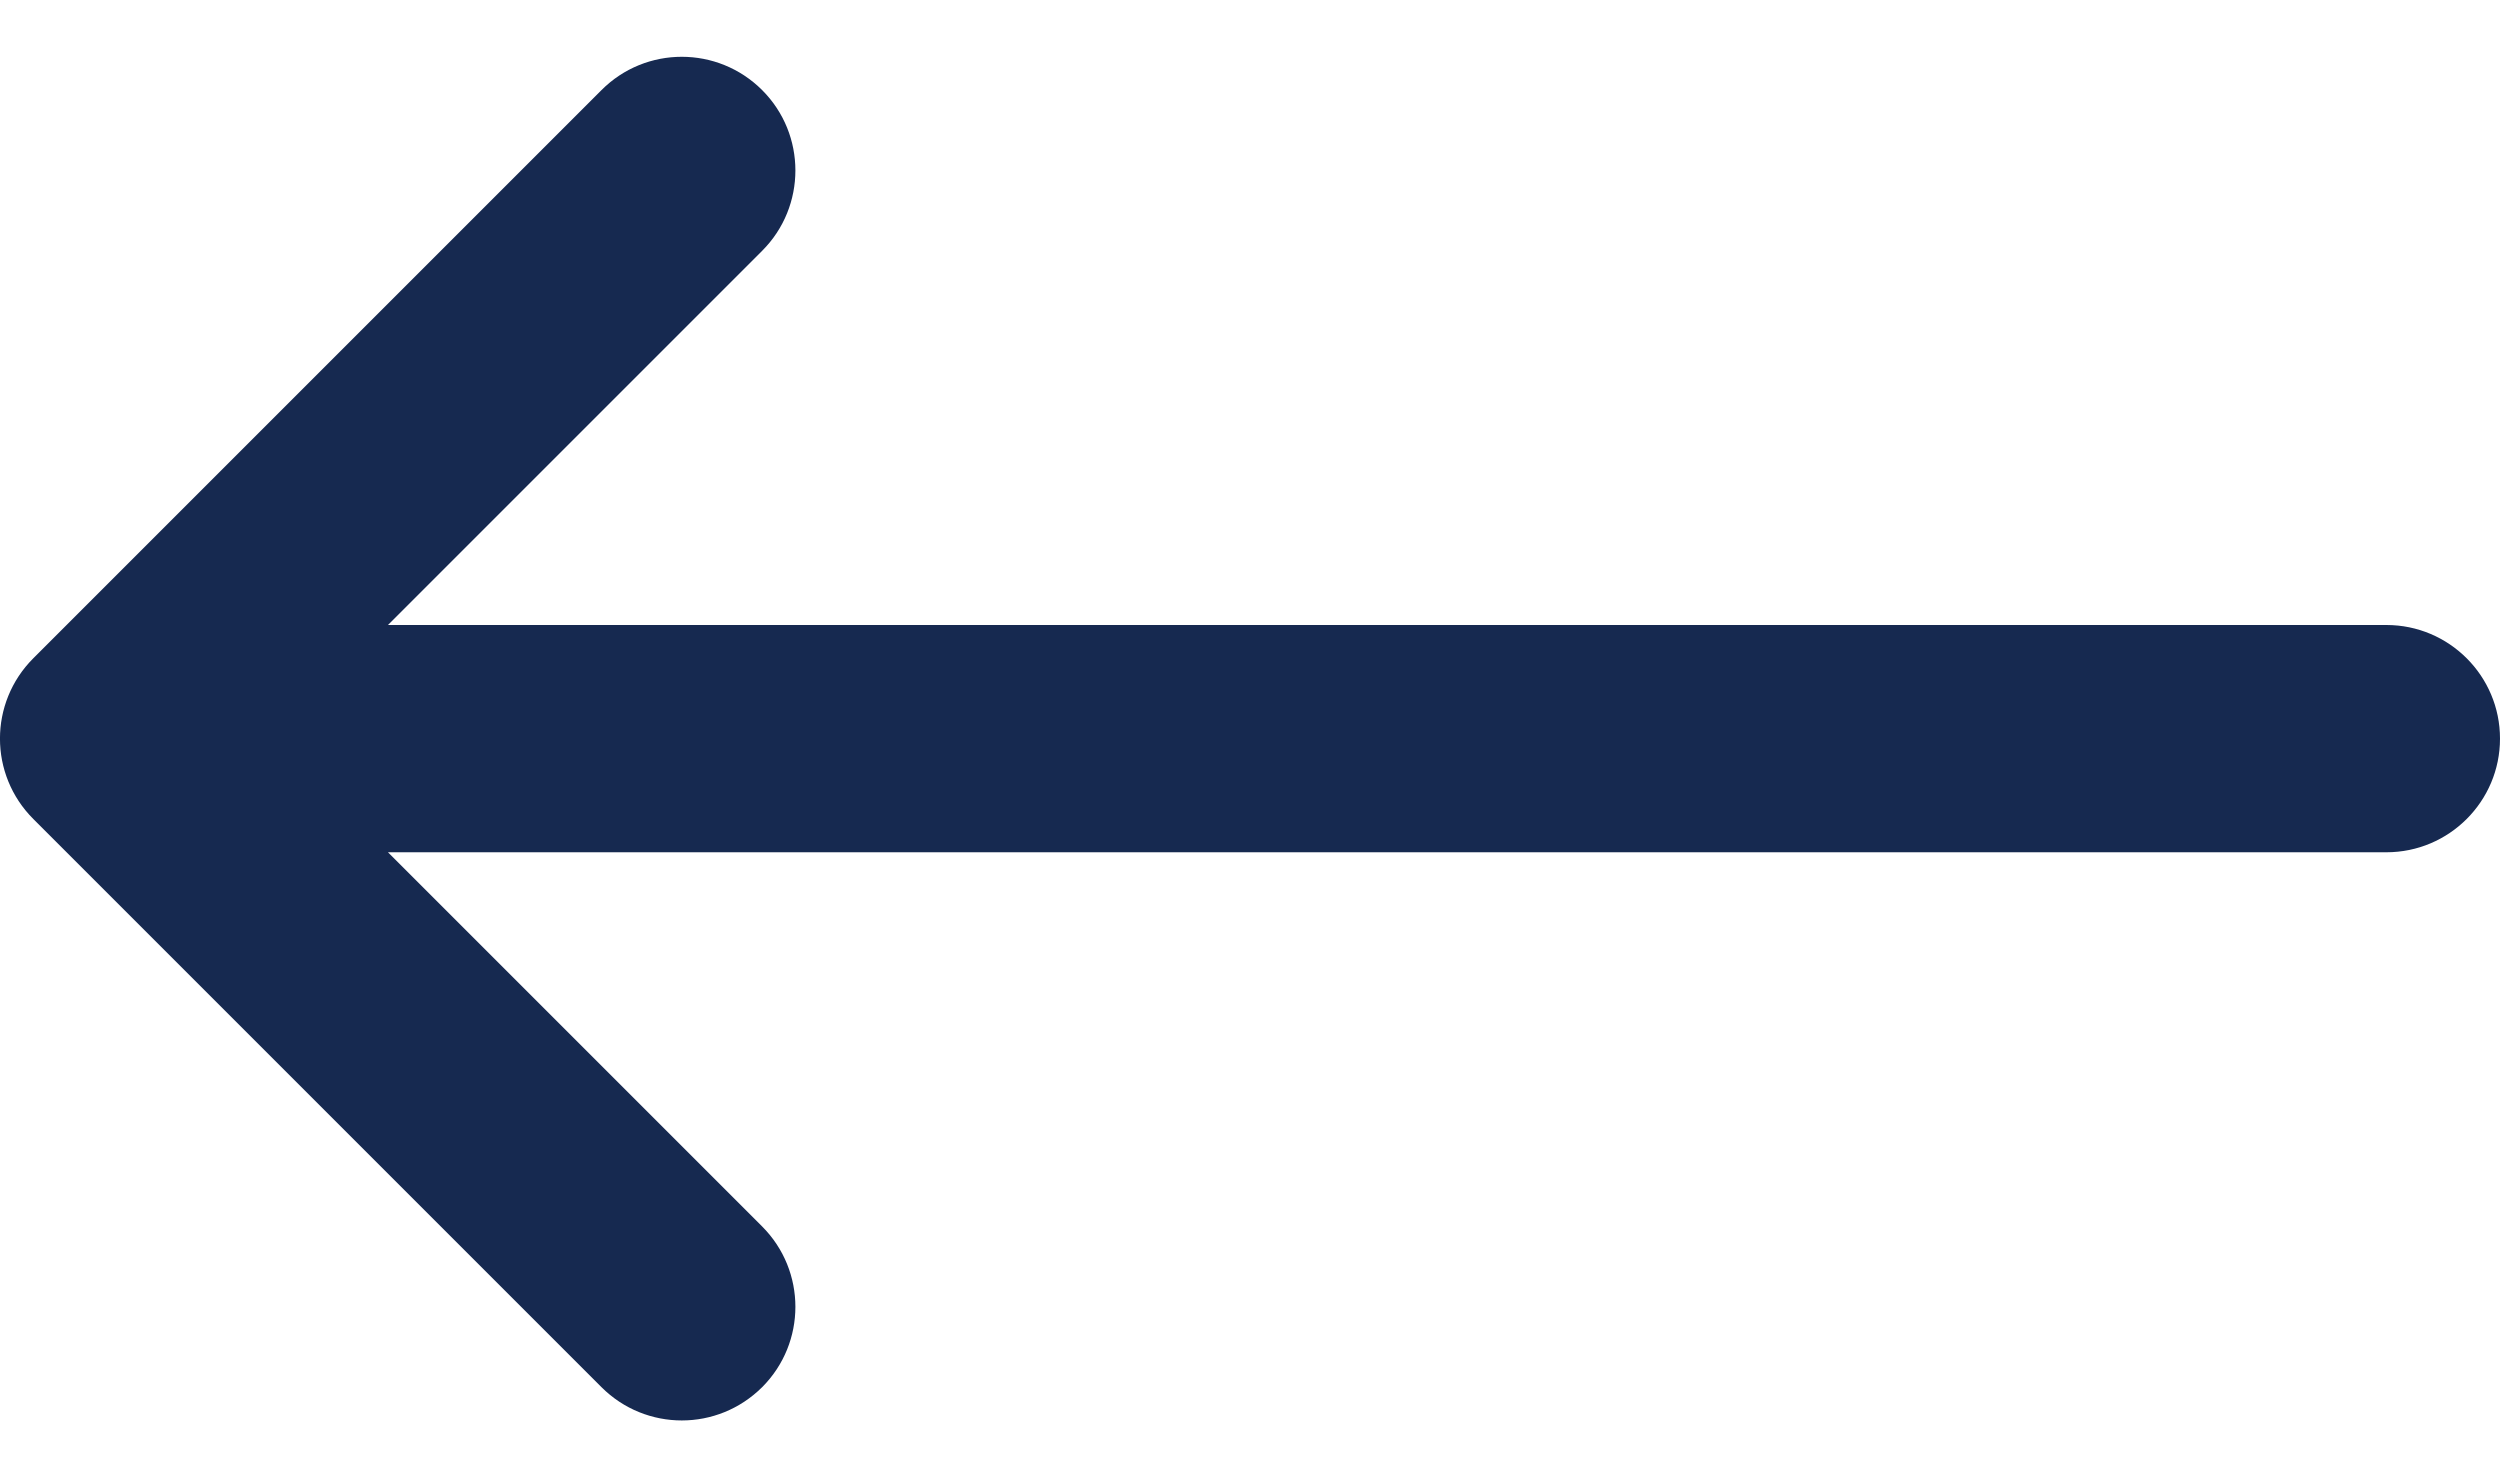 <svg width="22" height="13" viewBox="0 0 22 13" fill="none" xmlns="http://www.w3.org/2000/svg">
<path d="M5.293 12.207C5.488 12.402 5.744 12.5 6 12.5C6.256 12.5 6.511 12.402 6.707 12.207C7.097 11.816 7.097 11.184 6.707 10.793L3.414 7.5H21C21.552 7.5 22 7.052 22 6.5C22 5.948 21.552 5.5 21 5.5H3.414L6.707 2.207C7.097 1.817 7.097 1.183 6.707 0.793C6.316 0.402 5.683 0.402 5.293 0.793L0.293 5.793C-0.098 6.184 -0.098 6.816 0.293 7.207L5.293 12.207Z" fill="#162950"/>
</svg>
